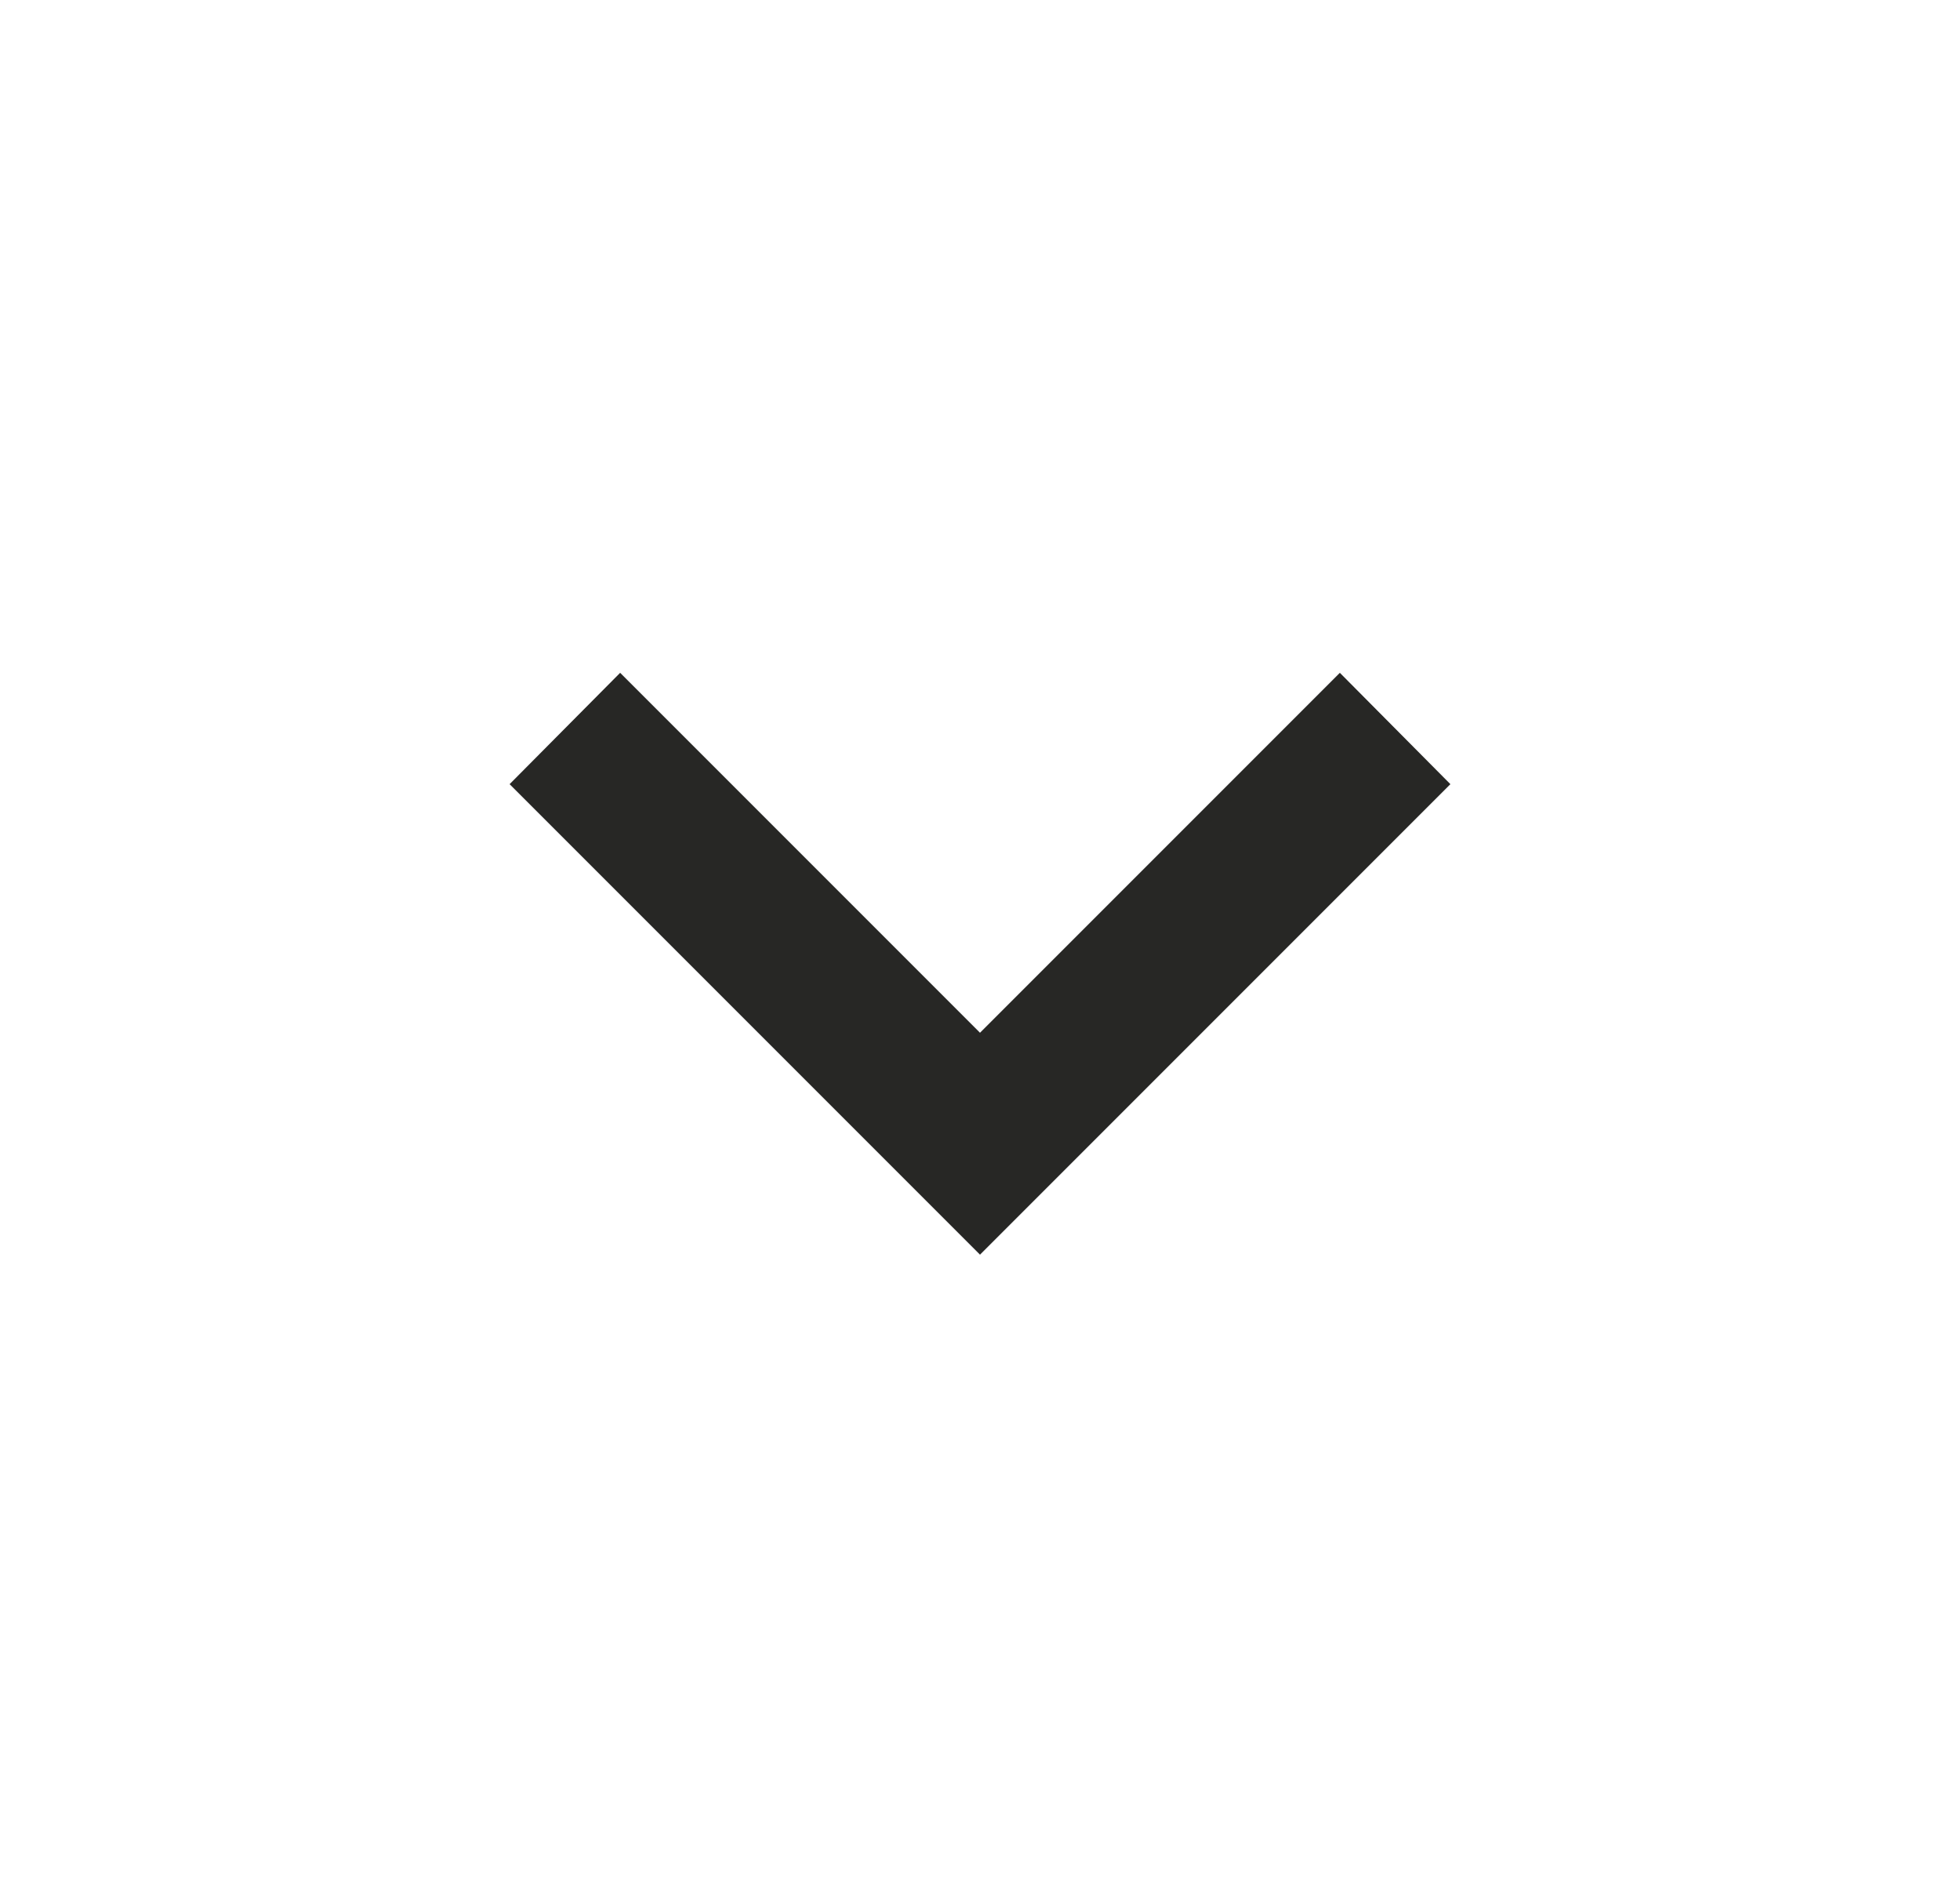 <svg width="25" height="24" viewBox="0 0 25 24" fill="none" xmlns="http://www.w3.org/2000/svg">
<g id="Desktop / icon / chevron-down">
<path id="Vector" d="M7.91 8.58L12.5 13.17L17.09 8.58L18.5 10L12.5 16L6.5 10L7.91 8.58Z" fill="#272725"/>
</g>
</svg>
